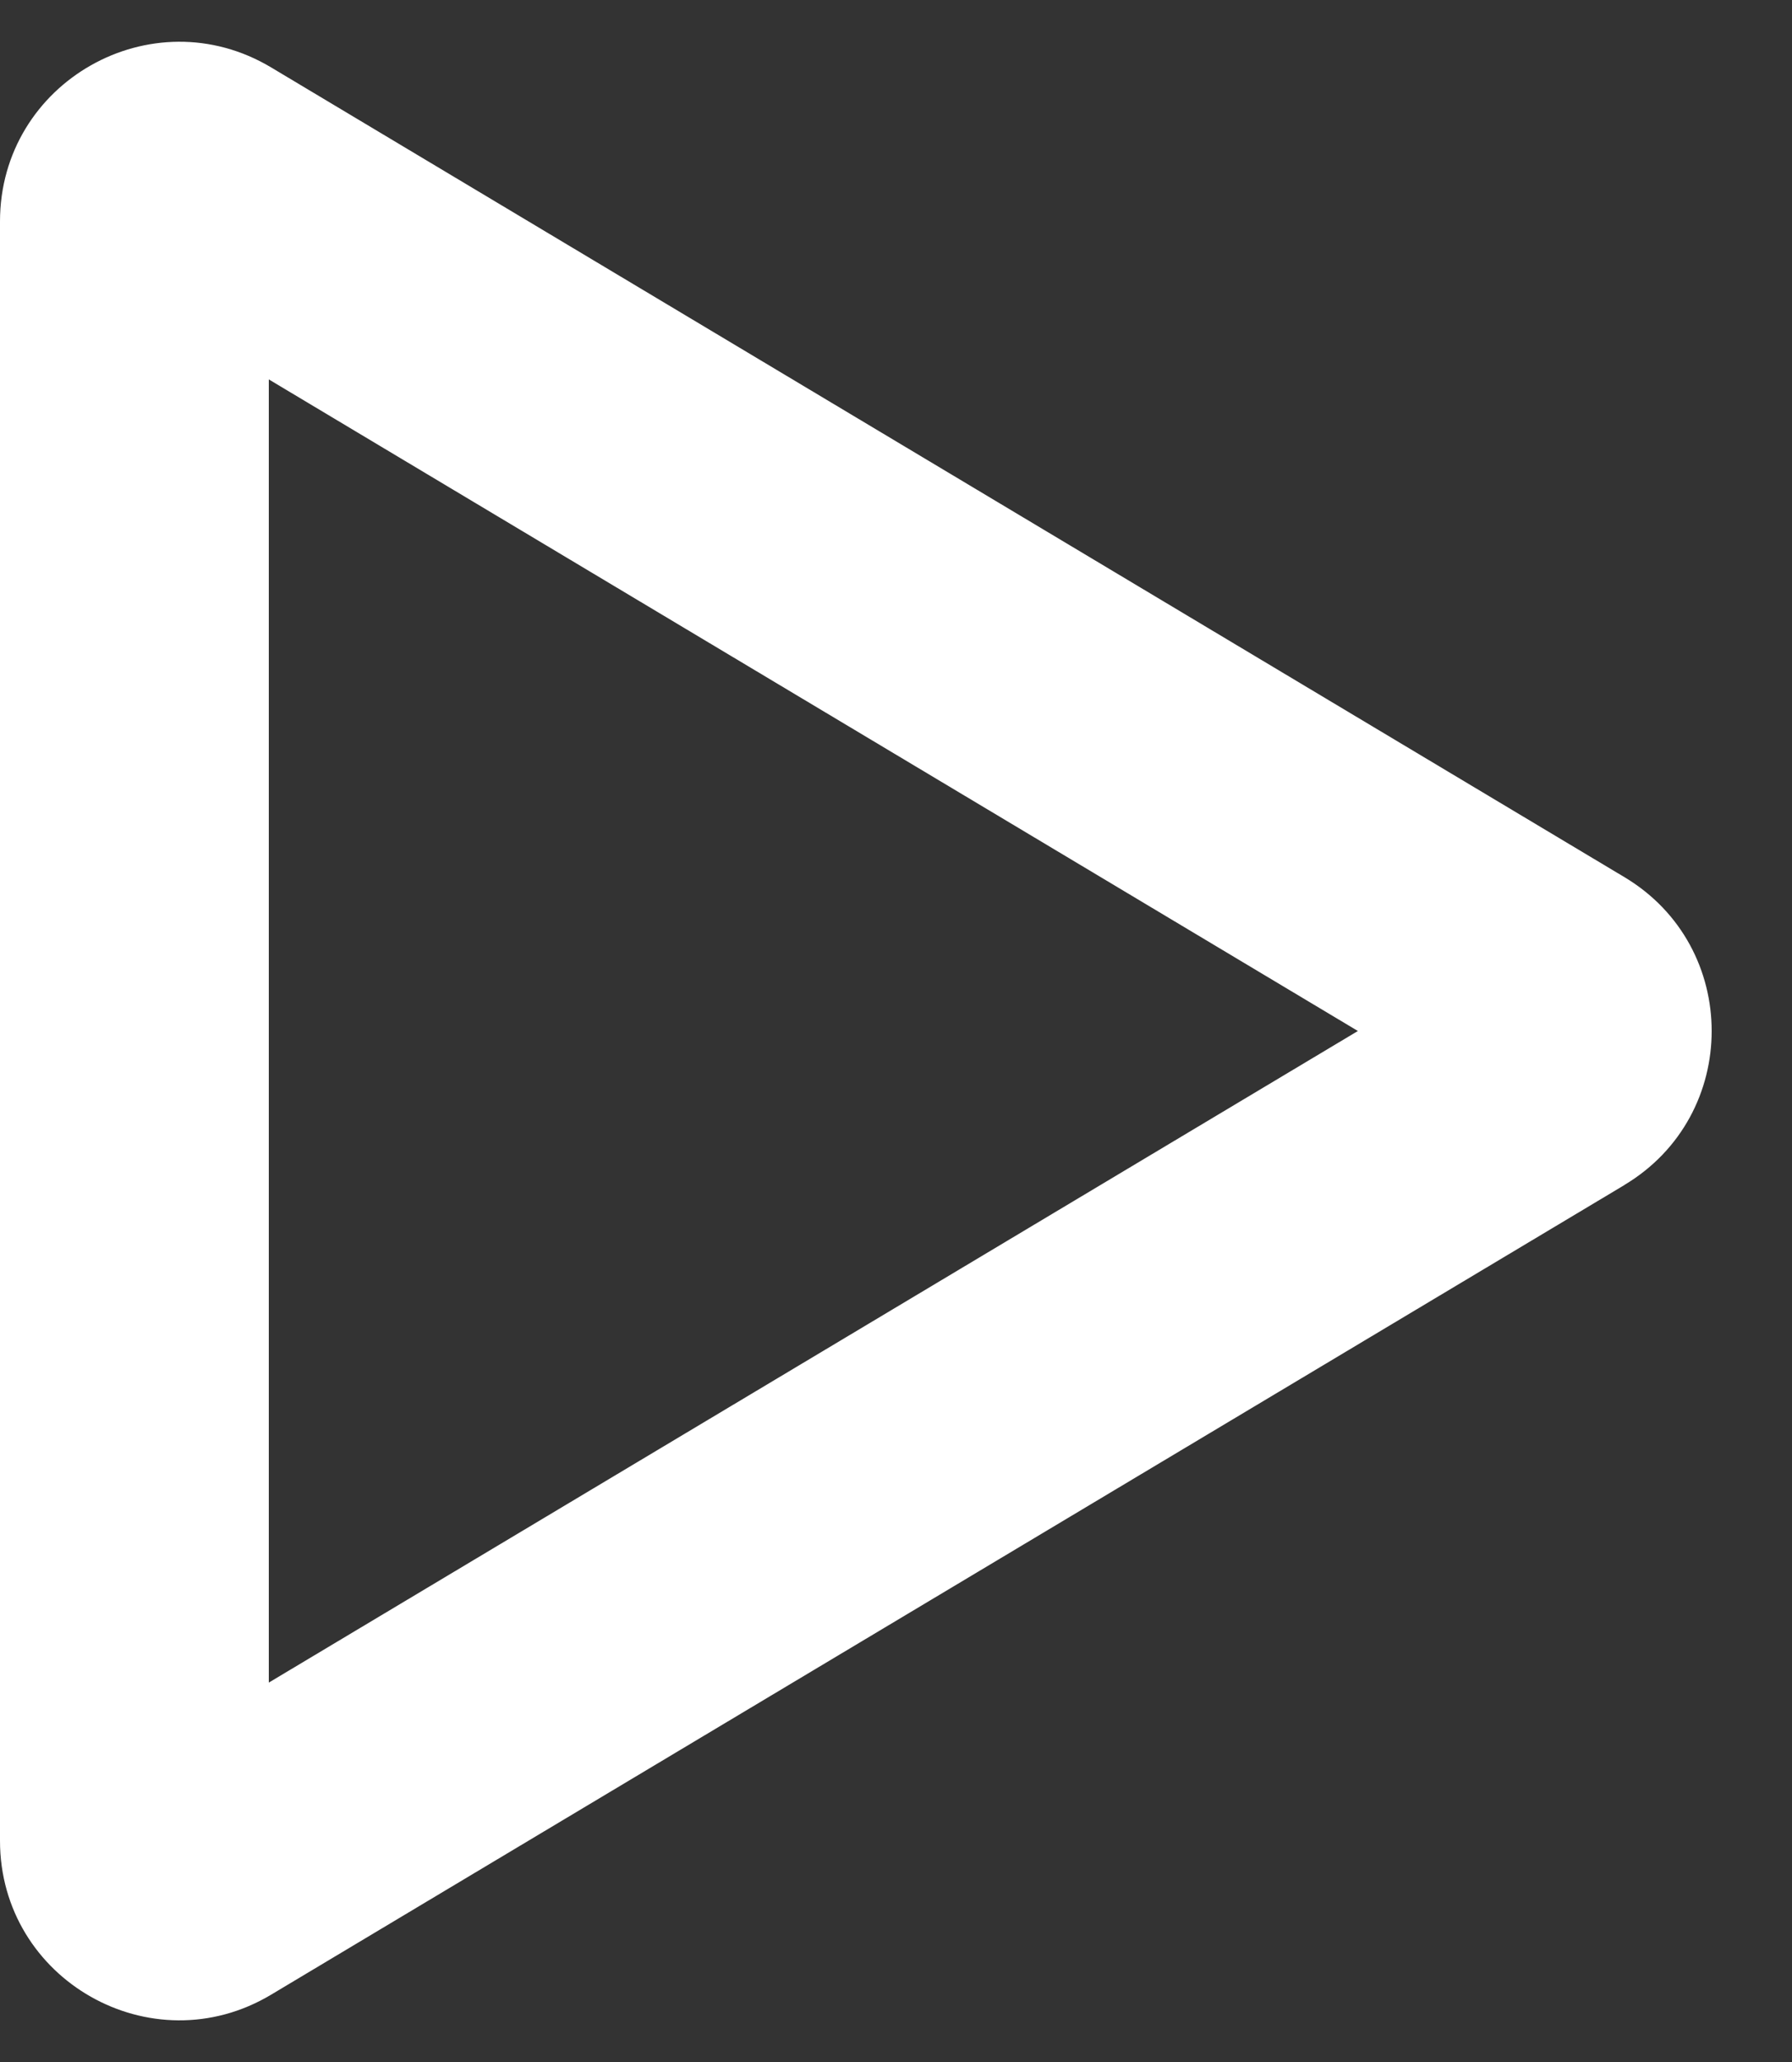<svg width="20" height="23" fill="none" xmlns="http://www.w3.org/2000/svg"><rect width="100%" height="100%" fill="#333333" stroke="none"/><path fill-rule="evenodd" clip-rule="evenodd" d="M15.155 11.5L3 4.232v14.536L15.155 11.5zm2.975 1.717c1.298-.777 1.298-2.657 0-3.433L3.026.752C1.693-.045 0 .916 0 2.47v18.062c0 1.553 1.693 2.514 3.026 1.717l15.104-9.031z" fill="#fff"/></svg>